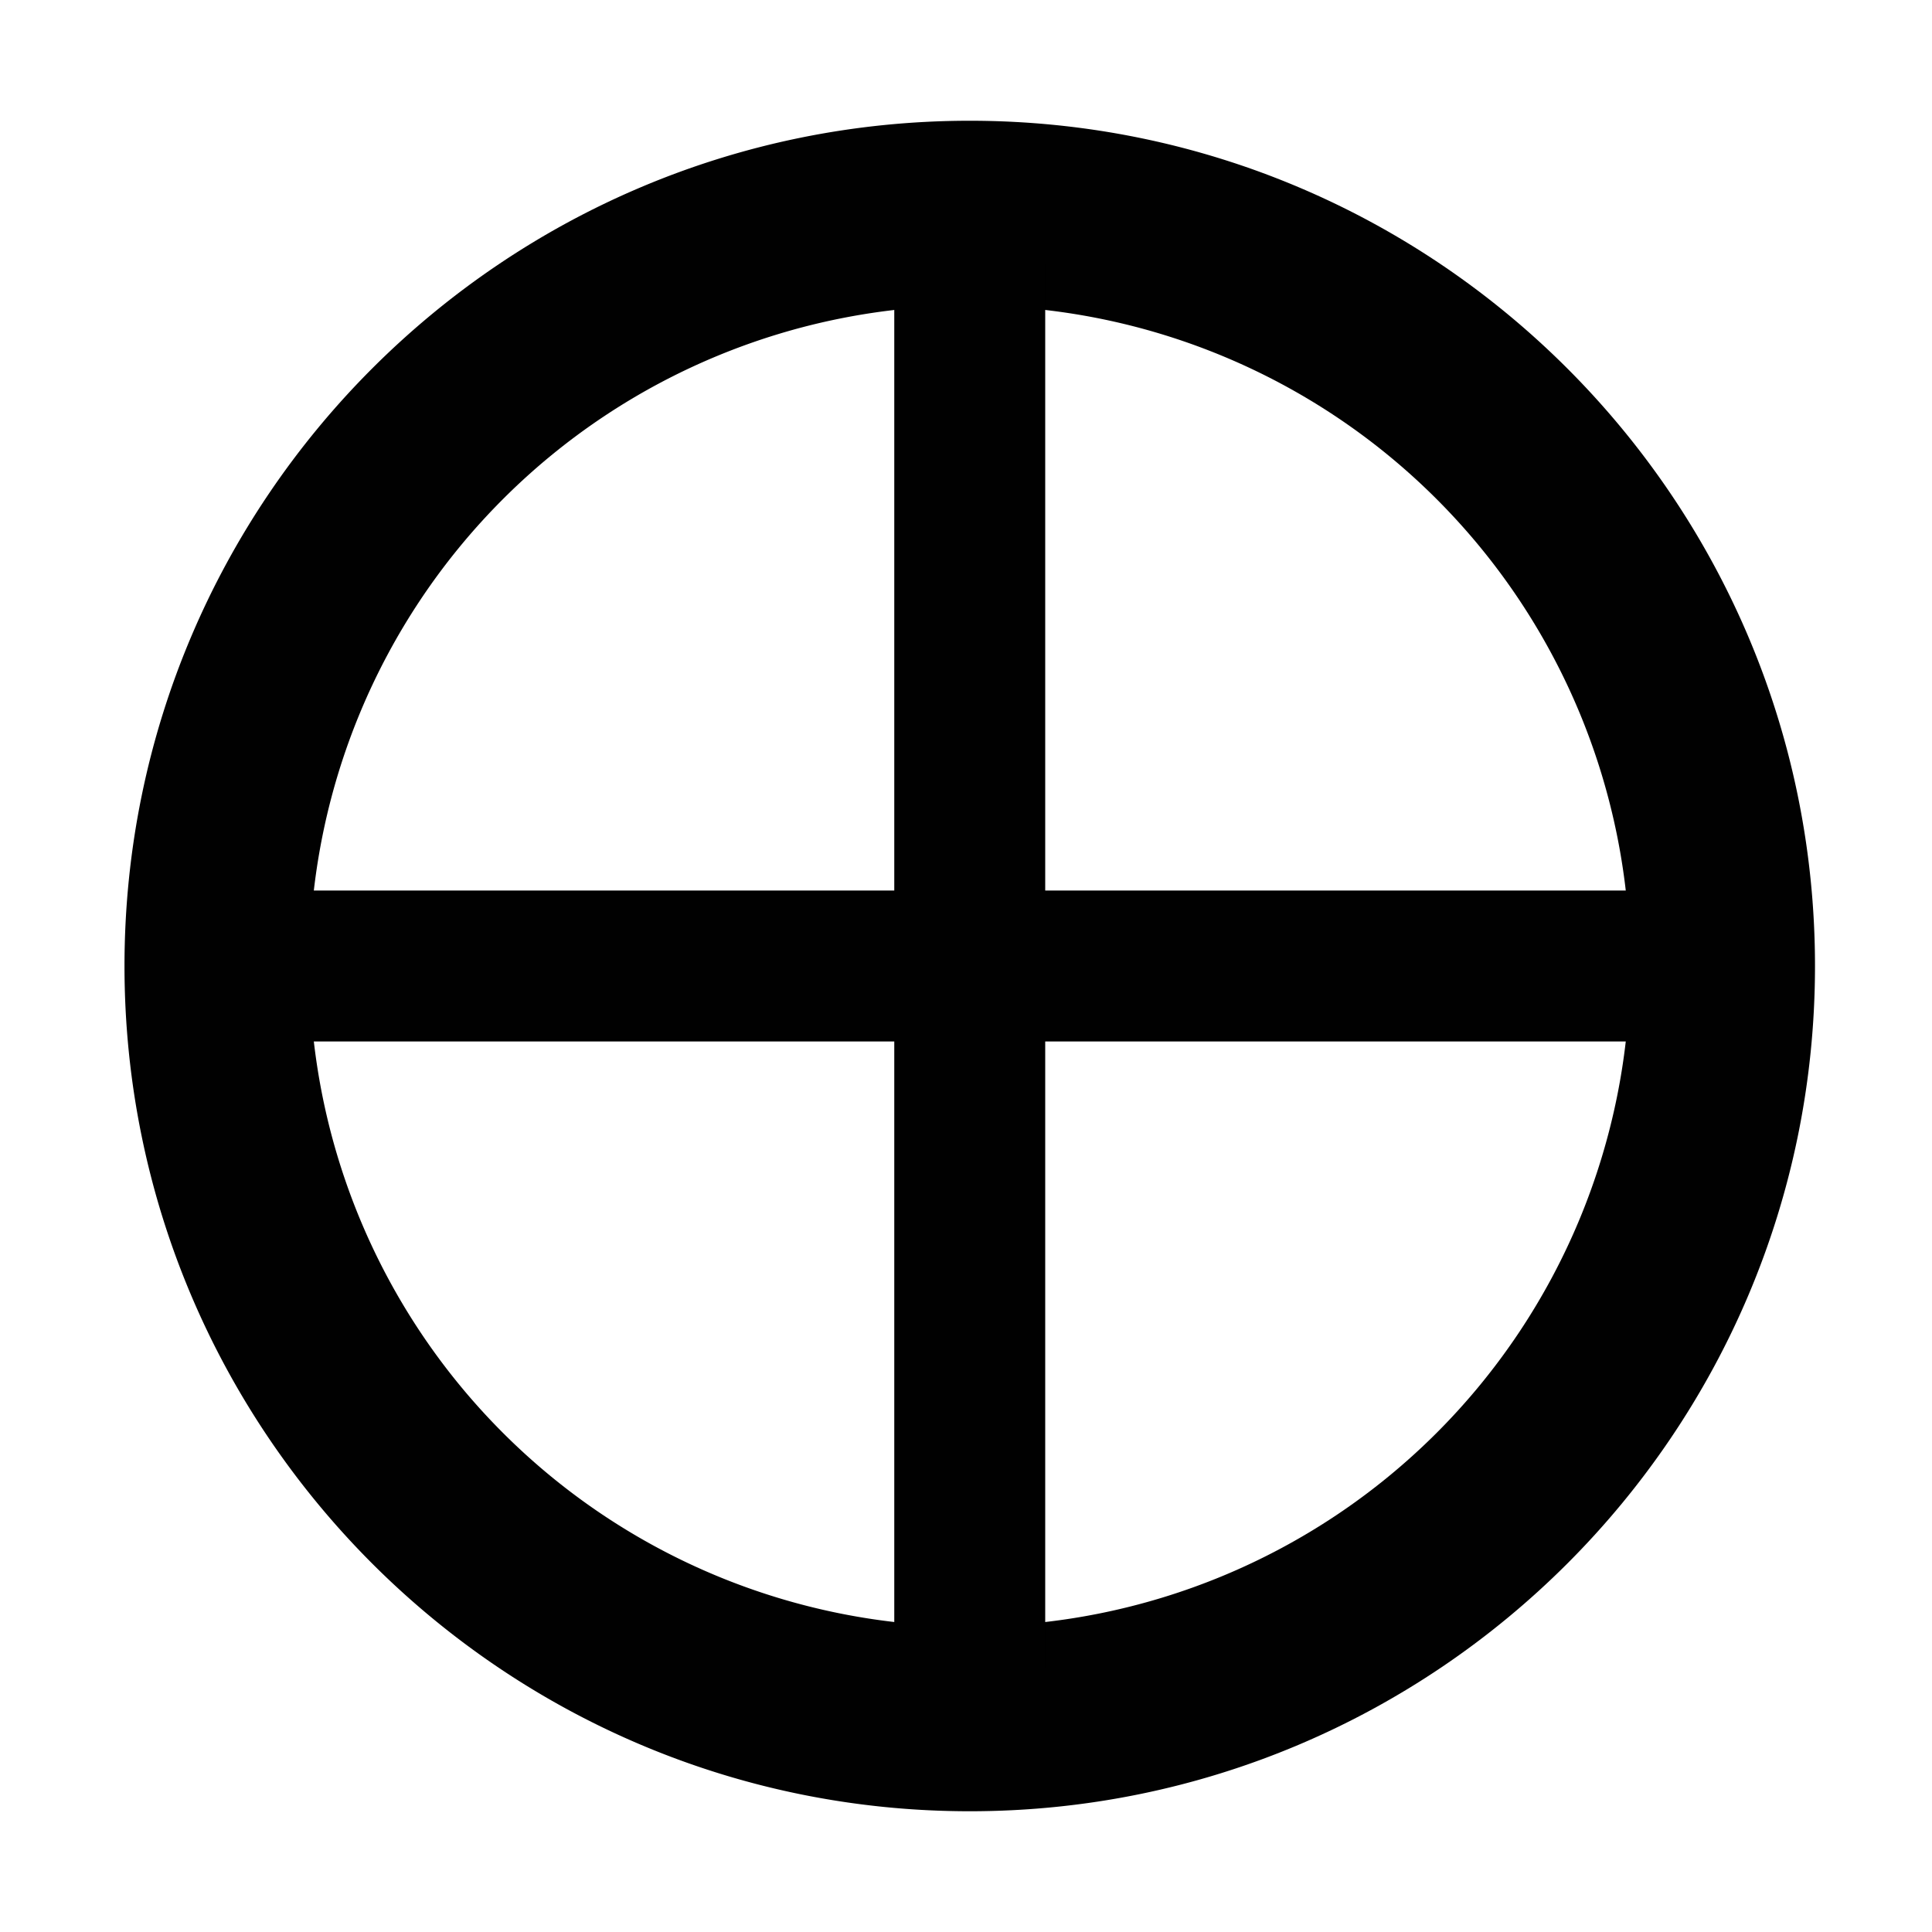 <svg xmlns="http://www.w3.org/2000/svg" style="isolation:isolate" width="16" height="16"><defs><style id="current-color-scheme" type="text/css">.ColorScheme-Text{color:#010101}</style><linearGradient id="arrongin" x1="0%" x2="0%" y1="0%" y2="100%"><stop offset="0%" stop-color="#dd9b44"/><stop offset="100%" stop-color="#ad6c16"/></linearGradient><linearGradient id="aurora" x1="0%" x2="0%" y1="0%" y2="100%"><stop offset="0%" stop-color="#09d4df"/><stop offset="100%" stop-color="#9269f4"/></linearGradient><linearGradient id="fitdance" x1="0%" x2="0%" y1="0%" y2="100%"><stop offset="0%" stop-color="#1ad6ab"/><stop offset="100%" stop-color="#329db6"/></linearGradient><linearGradient id="oomox" x1="0%" x2="0%" y1="0%" y2="100%"><stop offset="0%" stop-color="#efefe7"/><stop offset="100%" stop-color="#8f8f8b"/></linearGradient><linearGradient id="rainblue" x1="0%" x2="0%" y1="0%" y2="100%"><stop offset="0%" stop-color="#00f260"/><stop offset="100%" stop-color="#0575e6"/></linearGradient><linearGradient id="sunrise" x1="0%" x2="0%" y1="0%" y2="100%"><stop offset="0%" stop-color="#ff8501"/><stop offset="100%" stop-color="#ffcb01"/></linearGradient><linearGradient id="telinkrin" x1="0%" x2="0%" y1="0%" y2="100%"><stop offset="0%" stop-color="#b2ced6"/><stop offset="100%" stop-color="#6da5b7"/></linearGradient><linearGradient id="60spsycho" x1="0%" x2="0%" y1="0%" y2="100%"><stop offset="0%" stop-color="#df5940"/><stop offset="25%" stop-color="#d8d15f"/><stop offset="50%" stop-color="#e9882a"/><stop offset="100%" stop-color="#279362"/></linearGradient><linearGradient id="90ssummer" x1="0%" x2="0%" y1="0%" y2="100%"><stop offset="0%" stop-color="#f618c7"/><stop offset="20%" stop-color="#94ffab"/><stop offset="50%" stop-color="#fbfd54"/><stop offset="100%" stop-color="#0f83ae"/></linearGradient><linearGradient id="cyberneon" x1="0%" x2="0%" y1="0%" y2="100%"><stop offset="0" stop-color="#0abdc6"/><stop offset="1" stop-color="#ea00d9"/></linearGradient><clipPath id="_clipPath_Pq8gi0UFH0yVcqOiKSjNhmu1ToEQ47bH"><path d="M0 0h16v16H0z"/></clipPath></defs><g clip-path="url(#_clipPath_Pq8gi0UFH0yVcqOiKSjNhmu1ToEQ47bH)"><path fill="currentColor" class="ColorScheme-Text" fill-rule="evenodd" d="M1.031 8c0-3.863 3.137-7 7-7 3.864 0 7 3.137 7 7s-3.136 7-7 7c-3.863 0-7-3.137-7-7zm1.532 0a5.471 5.471 0 0 1 5.468-5.469A5.471 5.471 0 0 1 13.5 8a5.471 5.471 0 0 1-5.469 5.469A5.471 5.471 0 0 1 2.563 8z"/><path fill="currentColor" class="ColorScheme-Text" d="M7.406 7.375h-5.25v1.25h5.25v5.188h1.25V8.625h5.125v-1.25H8.656V2.188h-1.25v5.187z"/></g></svg>